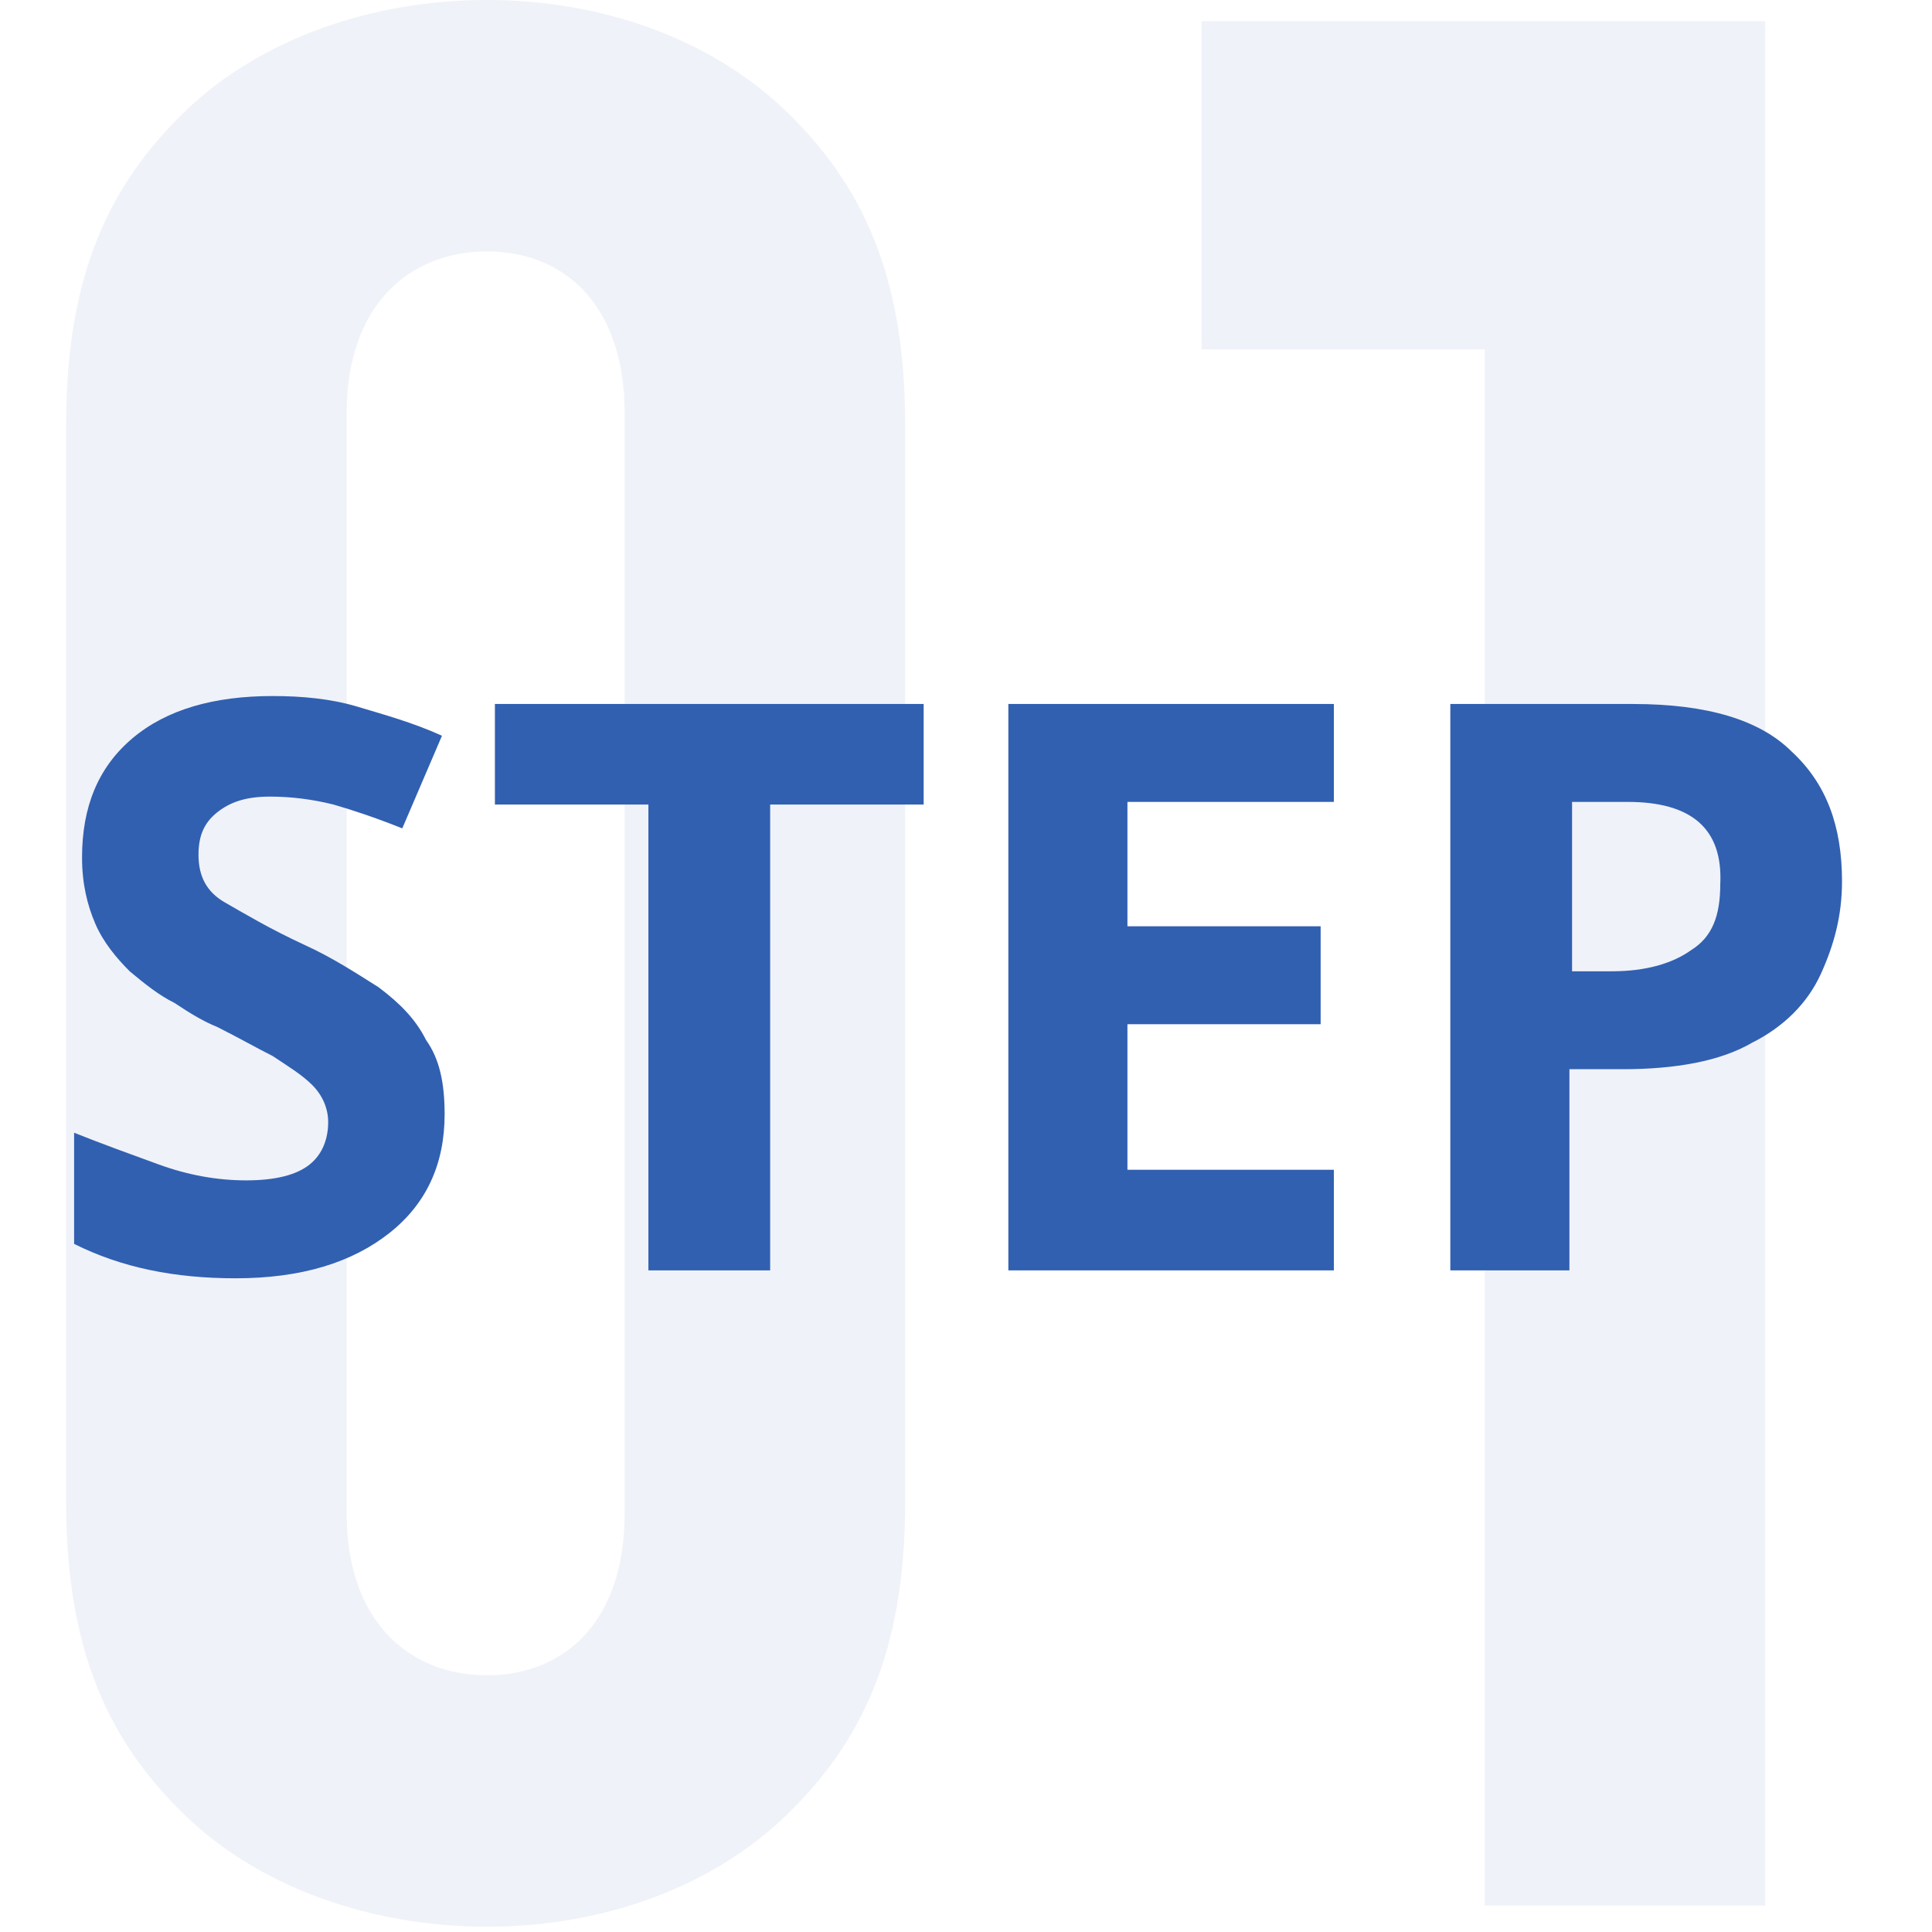 <?xml version="1.0" standalone="no"?><!DOCTYPE svg PUBLIC "-//W3C//DTD SVG 1.1//EN" "http://www.w3.org/Graphics/SVG/1.1/DTD/svg11.dtd"><svg t="1601084503559" class="icon" viewBox="0 0 1024 1024" version="1.1" xmlns="http://www.w3.org/2000/svg" p-id="1912" xmlns:xlink="http://www.w3.org/1999/xlink" width="200" height="200"><defs><style type="text/css"></style></defs><path d="M258.104 1021.195c61.721 0 119.233-21.041 158.51-58.915 39.277-37.874 63.123-85.567 63.123-165.523V224.438c0-79.956-23.847-127.649-63.123-165.523S319.825 0 258.104 0 137.468 21.041 98.192 58.915 35.068 144.482 35.068 224.438v572.318c0 79.956 23.847 127.649 63.123 165.523 39.277 37.874 98.192 58.915 159.912 58.915z m0-133.26c-40.679 0-74.345-28.055-74.345-85.567V218.827c0-57.512 33.666-85.567 74.345-85.567s72.942 28.055 72.942 85.567v583.54c0 57.512-32.263 85.567-72.942 85.567zM935.627 1009.973V11.222H636.844v173.94h150.093V1009.973h148.69z" fill="#15479E" opacity=".069" p-id="1913"></path><path d="M235.66 590.553c0 26.652-9.819 47.693-29.458 63.123-19.638 15.43-46.29 23.847-81.359 23.847-32.263 0-60.318-5.611-85.567-18.236v-58.915c14.027 5.611 29.458 11.222 44.888 16.833 15.43 5.611 30.86 8.416 46.29 8.416 15.43 0 26.652-2.805 33.666-8.416 7.014-5.611 9.819-14.027 9.819-22.444 0-7.014-2.805-14.027-8.416-19.638-5.611-5.611-12.625-9.819-21.041-15.43-8.416-4.208-18.236-9.819-29.458-15.43-7.014-2.805-14.027-7.014-22.444-12.625-8.416-4.208-15.43-9.819-23.847-16.833-7.014-7.014-14.027-15.43-18.236-25.249-4.208-9.819-7.014-21.041-7.014-35.068 0-26.652 8.416-47.693 26.652-63.123 18.236-15.43 43.485-22.444 74.345-22.444 15.43 0 30.86 1.403 44.888 5.611 14.027 4.208 29.458 8.416 44.888 15.43l-21.041 49.096c-14.027-5.611-26.652-9.819-36.471-12.625-11.222-2.805-22.444-4.208-33.666-4.208-12.625 0-21.041 2.805-28.055 8.416-7.014 5.611-9.819 12.625-9.819 22.444 0 11.222 4.208 19.638 14.027 25.249 9.819 5.611 23.847 14.027 42.082 22.444 15.43 7.014 28.055 15.43 39.277 22.444 11.222 8.416 19.638 16.833 25.249 28.055 7.014 9.819 9.819 22.444 9.819 39.277zM406.795 673.315H343.671V426.433h-81.359v-53.304h227.244v53.304h-81.359V673.315zM706.981 673.315H534.444V373.129h172.537v51.901h-109.414V490.959h102.4v51.901h-102.4v77.151h109.414V673.315zM865.49 373.129c39.277 0 67.332 8.416 84.164 25.249 18.236 16.833 26.652 39.277 26.652 68.734 0 18.236-4.208 33.666-11.222 49.096s-19.638 28.055-36.471 36.471c-16.833 9.819-40.679 14.027-68.734 14.027h-28.055V673.315h-63.123V373.129h96.789z m-2.805 51.901h-29.458v89.775h21.041c18.236 0 32.263-4.208 42.082-11.222 11.222-7.014 15.43-18.236 15.43-35.068 1.403-29.458-15.43-43.485-49.096-43.485z" fill="#3160B1" p-id="1914"></path></svg>